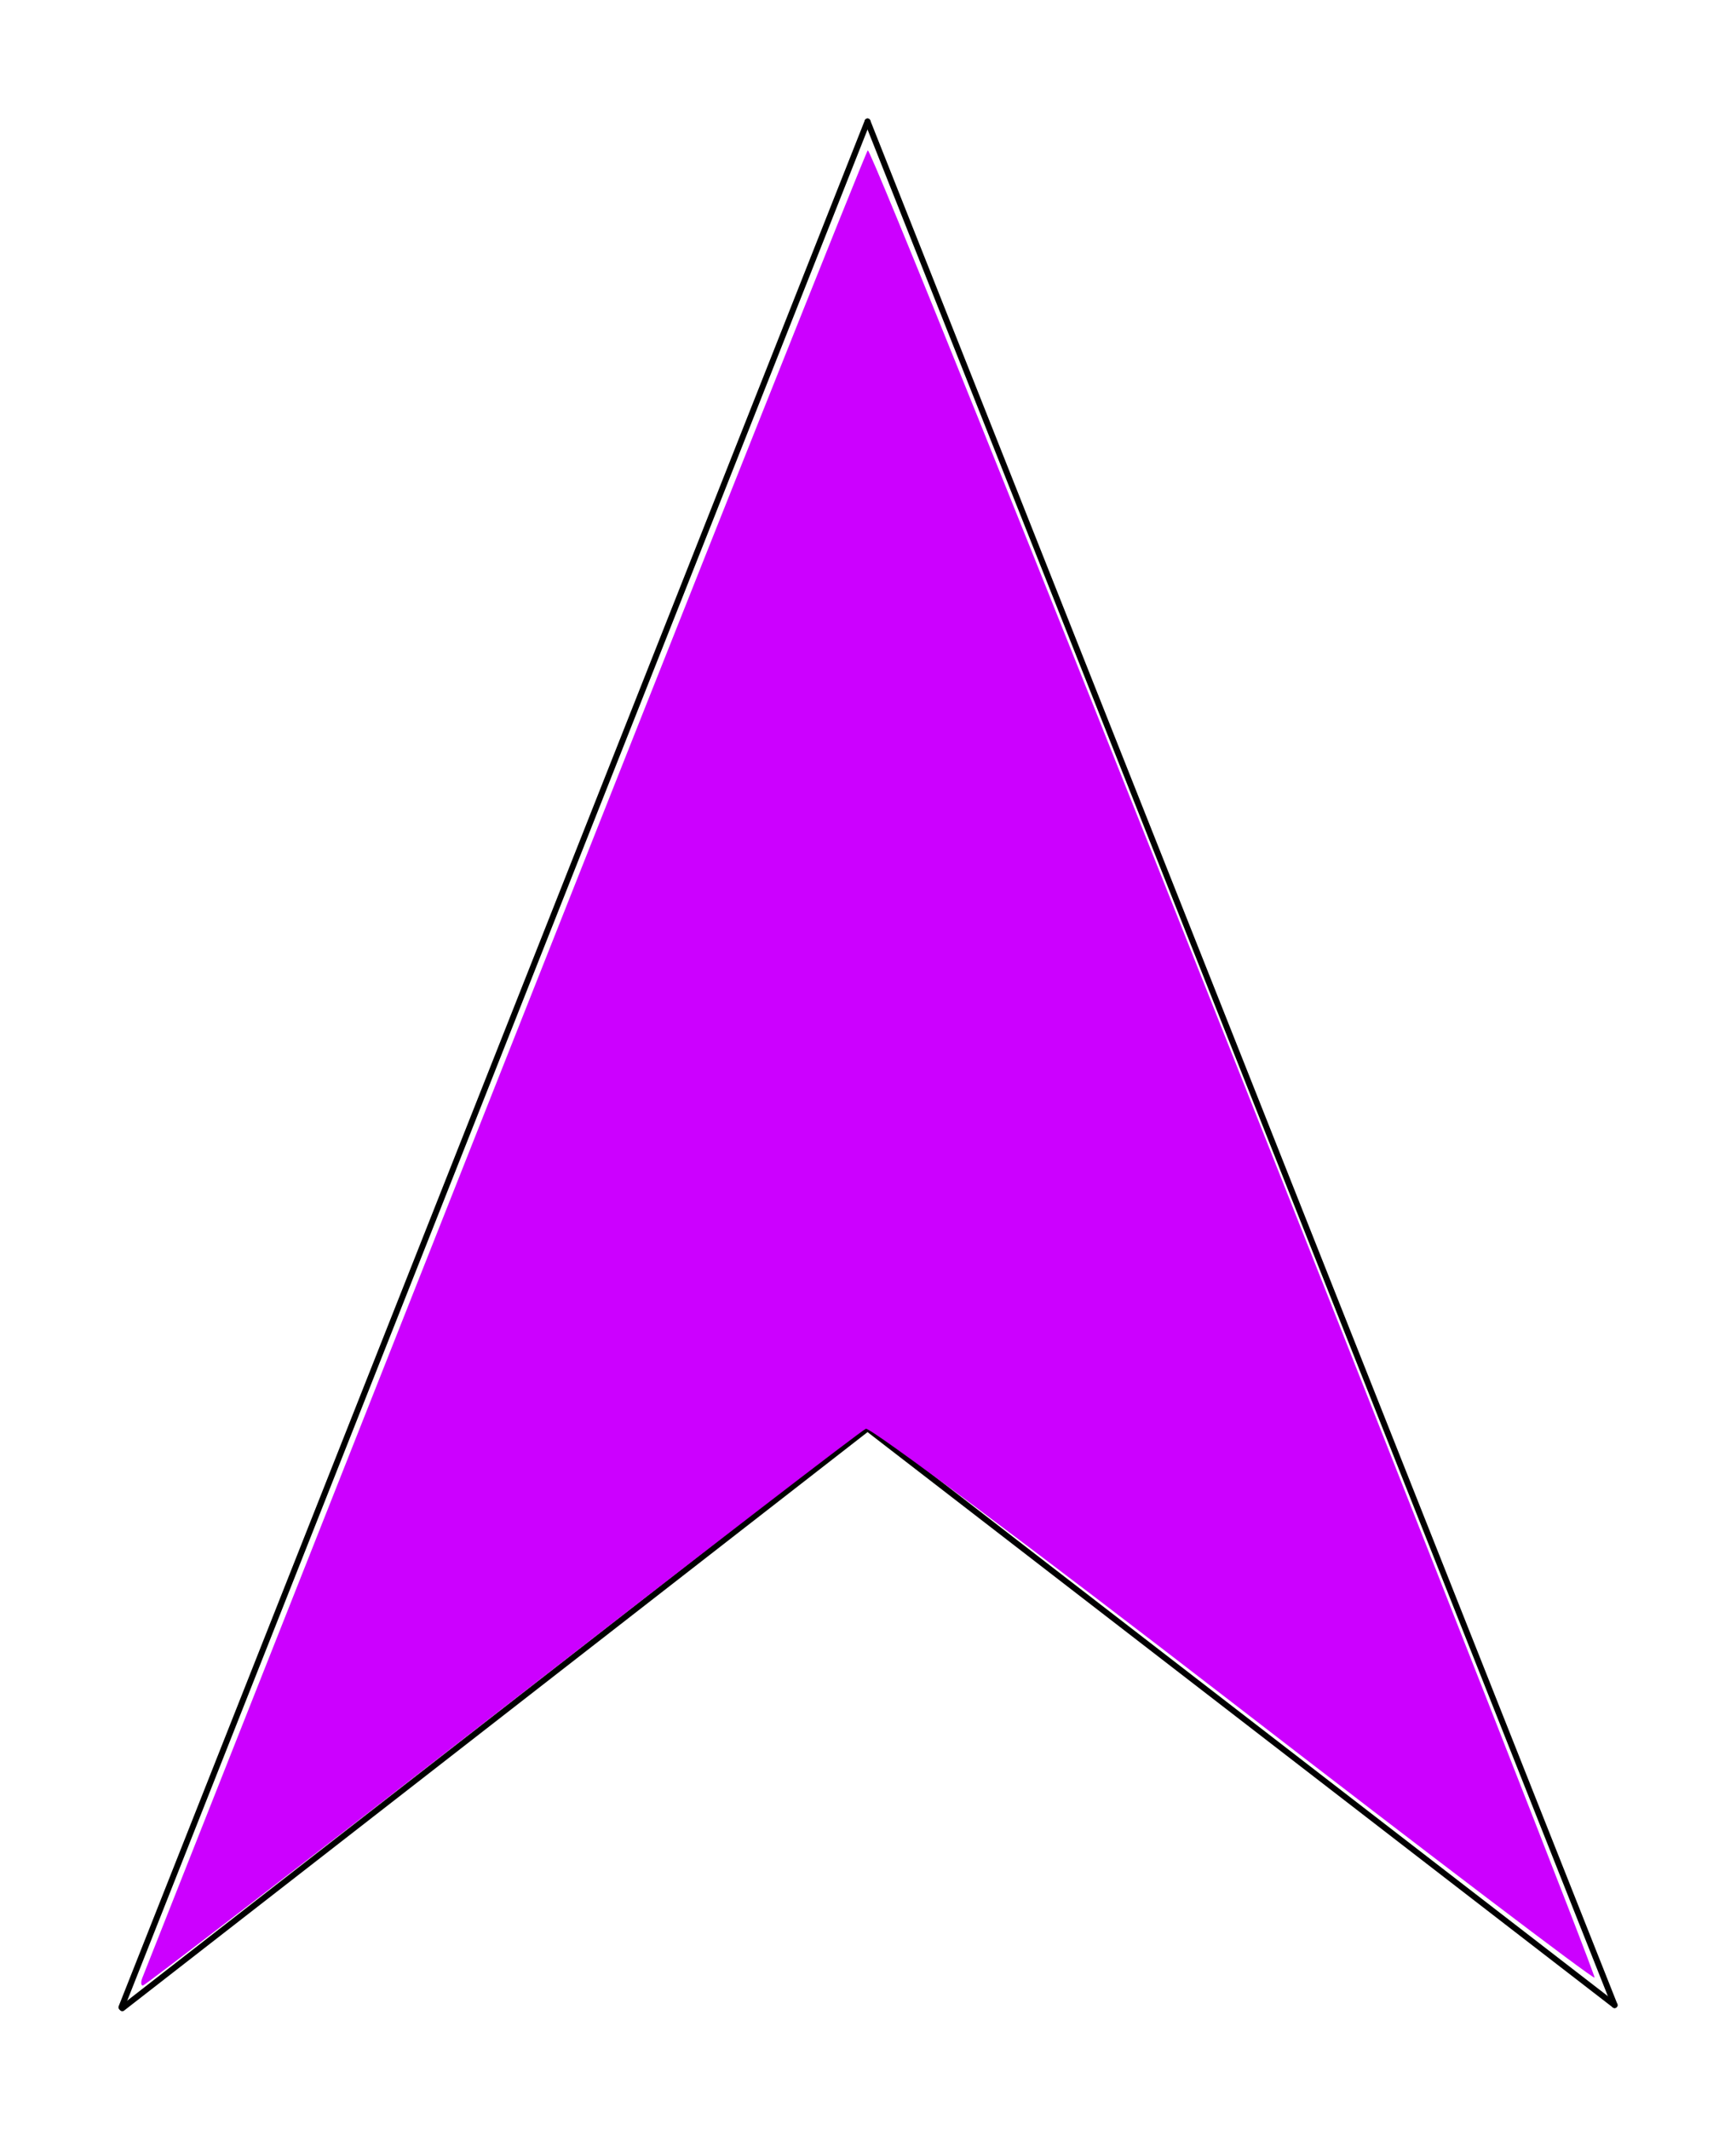 <?xml version="1.0" encoding="UTF-8" standalone="no"?>
<svg
   xmlns:dc="http://purl.org/dc/elements/1.1/"
   xmlns:cc="http://creativecommons.org/ns#"
   xmlns:rdf="http://www.w3.org/1999/02/22-rdf-syntax-ns#"
   xmlns:svg="http://www.w3.org/2000/svg"
   xmlns="http://www.w3.org/2000/svg"
   xmlns:sodipodi="http://sodipodi.sourceforge.net/DTD/sodipodi-0.dtd"
   xmlns:inkscape="http://www.inkscape.org/namespaces/inkscape"
   width="146.555mm"
   height="179.712mm"
   viewBox="0 0 146.555 179.712"
   version="1.1"
   id="svg8"
   inkscape:version="1.0.1 (3bc2e813f5, 2020-09-07)"
   sodipodi:docname="N25+.svg">
  <defs
     id="defs2" />
  <sodipodi:namedview
     id="base"
     pagecolor="#ffffff"
     bordercolor="#666666"
     borderopacity="1.0"
     inkscape:pageopacity="0.0"
     inkscape:pageshadow="2"
     inkscape:zoom="0.5"
     inkscape:cx="828.59723"
     inkscape:cy="-52.968875"
     inkscape:document-units="mm"
     inkscape:current-layer="layer1"
     inkscape:document-rotation="0"
     showgrid="false"
     inkscape:window-width="1918"
     inkscape:window-height="1028"
     inkscape:window-x="1913"
     inkscape:window-y="2140"
     inkscape:window-maximized="0"
     fit-margin-top="10"
     fit-margin-left="10"
     fit-margin-right="10"
     fit-margin-bottom="10" />
  <g
     inkscape:label="レイヤー 1"
     inkscape:groupmode="layer"
     id="layer1"
     transform="translate(-31.532,-37.859)">
    <path
       style="fill:none;stroke:#000000;stroke-width:0.5;stroke-linecap:round;stroke-linejoin:miter;stroke-miterlimit:4;stroke-dasharray:none;stroke-opacity:1"
       d="m 41.857,207.32 62.913,-48.932 63.068,48.666"
       id="path16"
       sodipodi:nodetypes="ccc" />
    <path
       style="fill:none;stroke:#000000;stroke-width:0.5;stroke-linecap:round;stroke-linejoin:miter;stroke-miterlimit:4;stroke-dasharray:none;stroke-opacity:1"
       d="M 104.77,48.109 167.838,207.055"
       id="path18"
       sodipodi:nodetypes="cc" />
    <path
       style="fill:none;stroke:#000000;stroke-width:0.5;stroke-linecap:round;stroke-linejoin:miter;stroke-miterlimit:4;stroke-dasharray:none;stroke-opacity:1"
       d="M 104.77,48.109 41.782,207.242"
       id="path20"
       sodipodi:nodetypes="cc" />
    <path
       style="fill:#cc00ff;stroke-width:3.78;stroke-linecap:round;stroke-miterlimit:4;stroke-dasharray:none"
       d="m 164.352,772.618 c 0.553,-1.375 52.472,-132.55 115.376,-291.5 62.904,-158.95 114.973,-289.623 115.709,-290.384 0.736,-0.761 53.321,129.656 116.856,289.815 63.535,160.159 115.137,291.581 114.67,292.047 -0.467,0.467 -52.316,-38.886 -115.221,-87.451 -62.905,-48.565 -115.517,-87.861 -116.915,-87.324 -1.399,0.537 -53.529,40.648 -115.846,89.136 -62.317,48.488 -113.828,88.16 -114.469,88.16 -0.641,0 -0.713,-1.125 -0.161,-2.5 z"
       id="path853"
       transform="scale(0.265)" />
  </g>
</svg>
